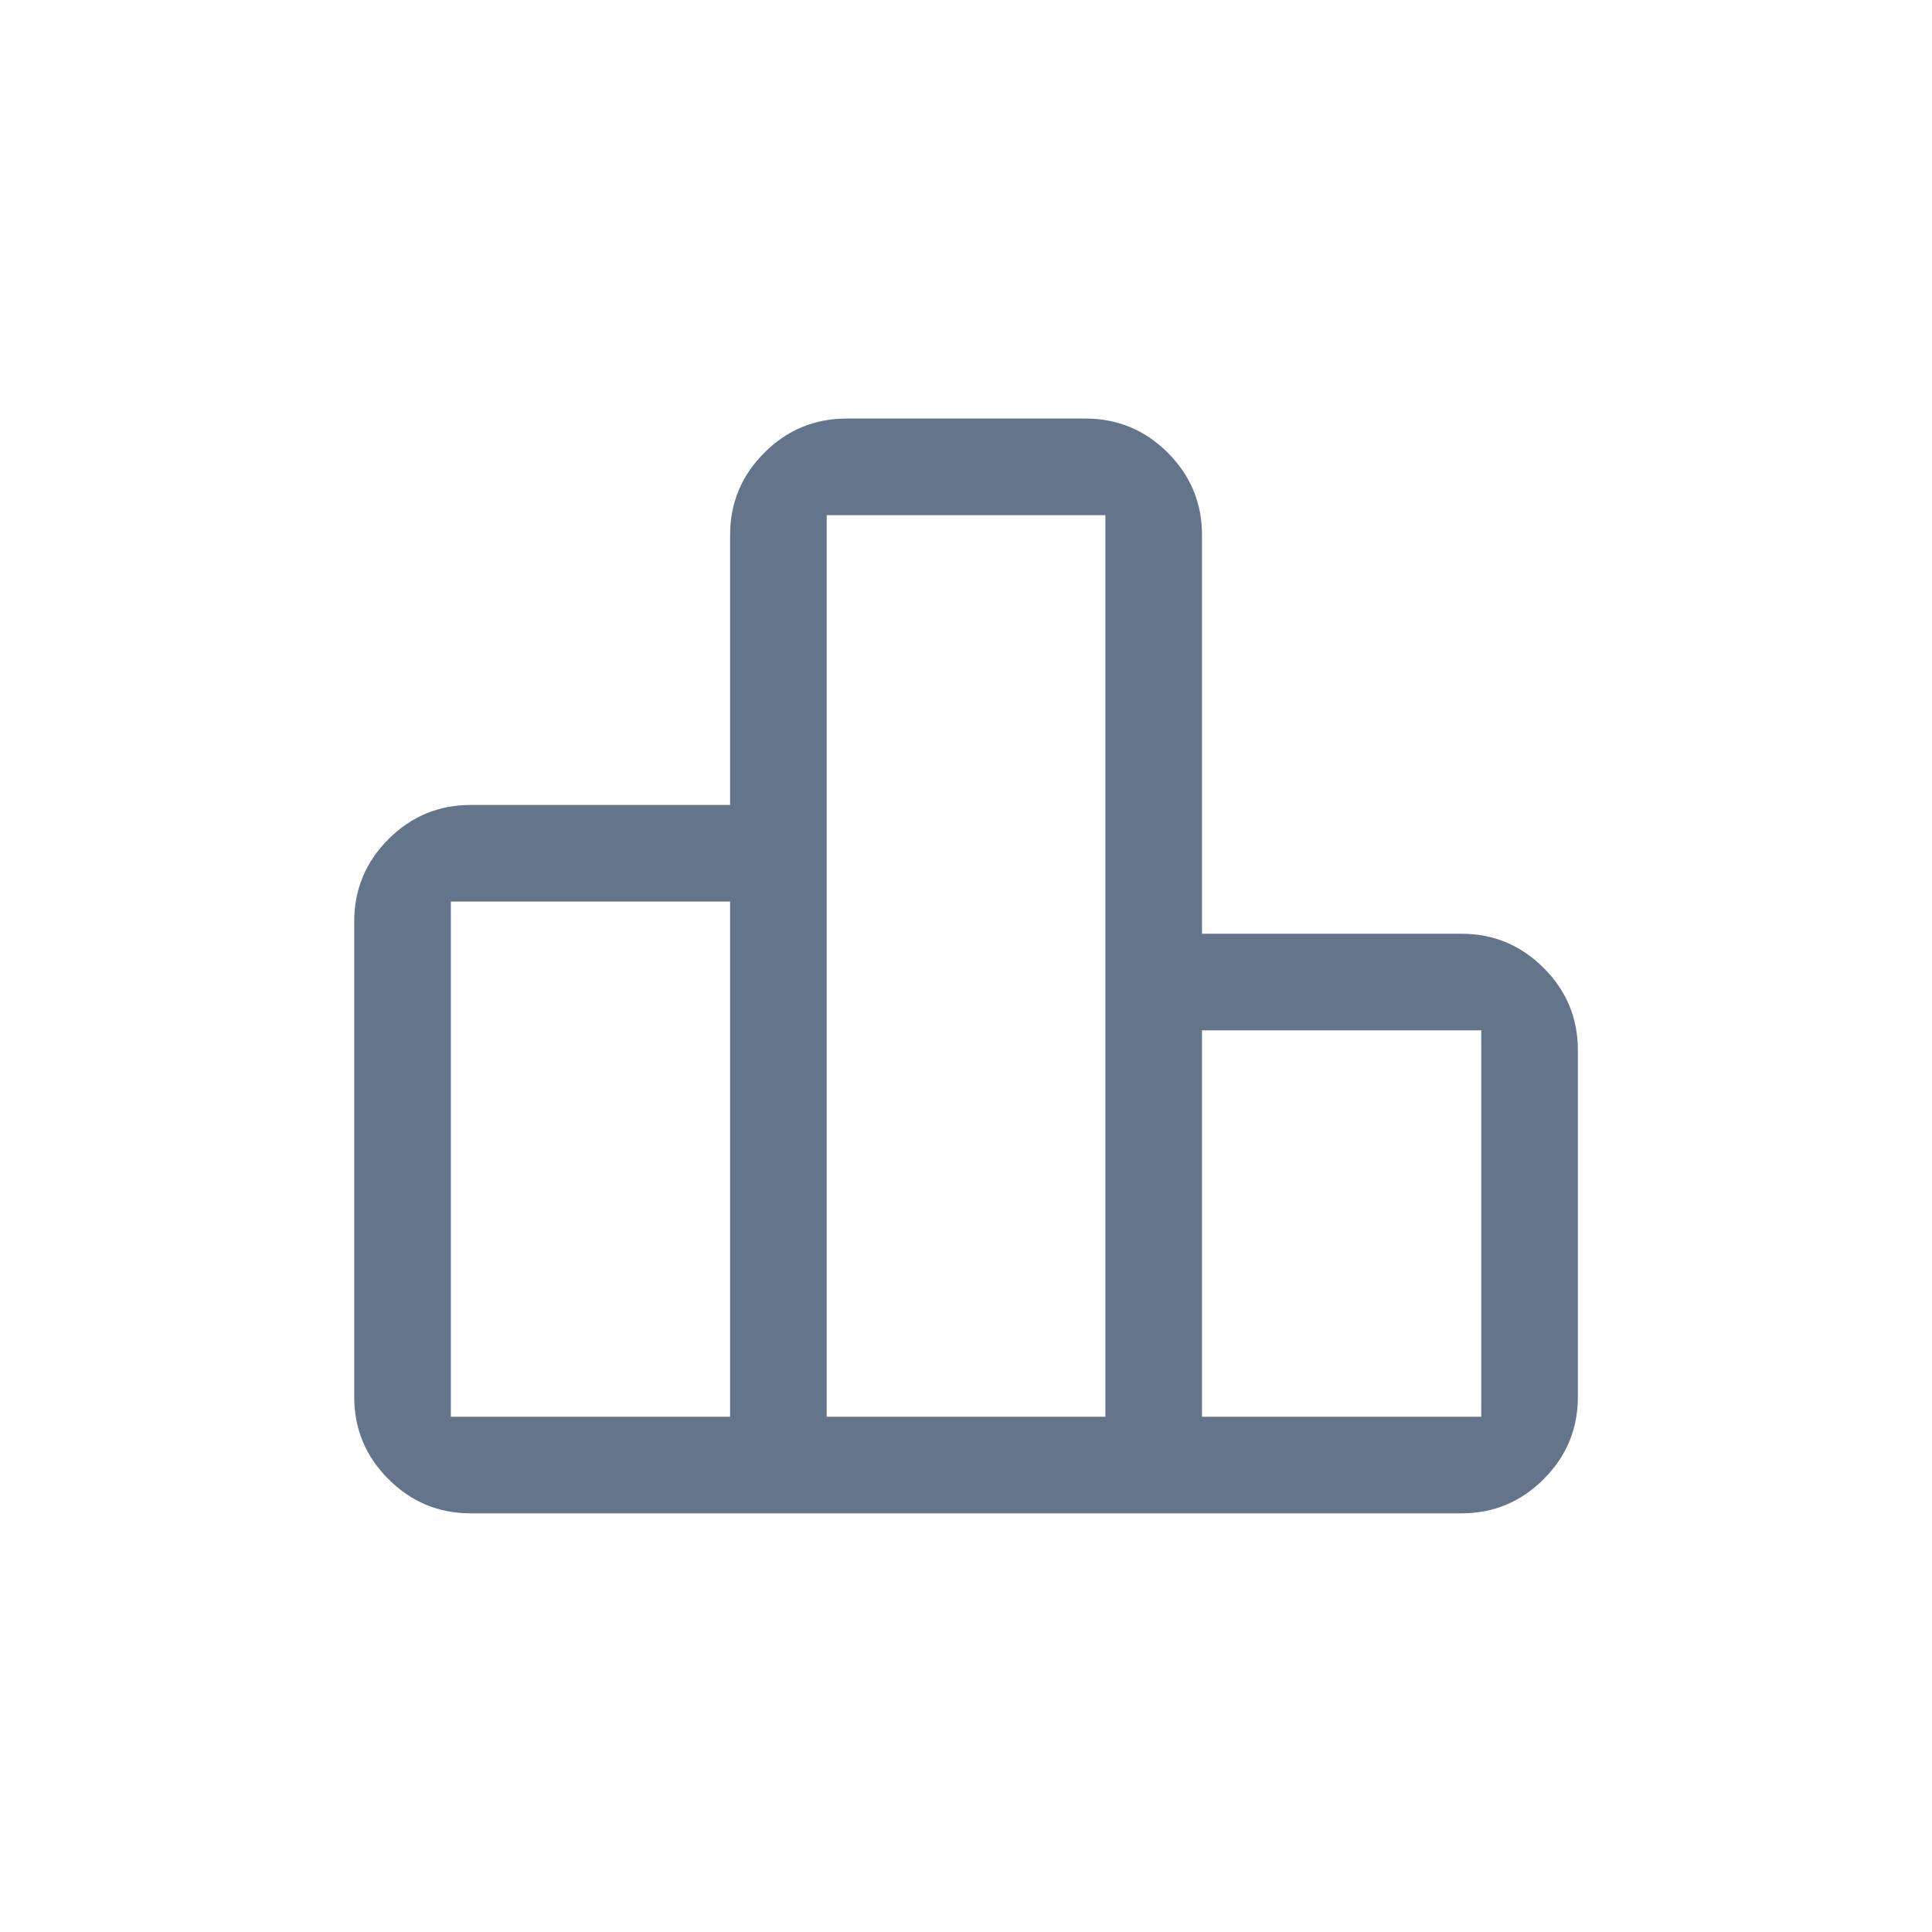 <svg width="20" height="20" viewBox="0 0 20 20" fill="none" xmlns="http://www.w3.org/2000/svg">
<mask id="mask0_6059_71046" style="mask-type:alpha" maskUnits="userSpaceOnUse" x="2" y="2" width="16" height="16">
<rect x="2" y="2" width="16" height="16" fill="#D9D9D9"/>
</mask>
<g mask="url(#mask0_6059_71046)">
<path d="M4.667 14.666H7.558V9.333H4.667V14.666ZM8.558 14.666H11.443V5.333H8.558V14.666ZM12.443 14.666H15.334V10.666H12.443V14.666ZM3.667 14.461V9.538C3.667 9.207 3.785 8.923 4.021 8.687C4.257 8.451 4.541 8.333 4.872 8.333H7.558V5.538C7.558 5.207 7.676 4.923 7.912 4.687C8.148 4.451 8.432 4.333 8.763 4.333H11.238C11.569 4.333 11.853 4.451 12.089 4.687C12.325 4.923 12.443 5.207 12.443 5.538V9.666H15.129C15.46 9.666 15.744 9.784 15.98 10.02C16.216 10.256 16.334 10.54 16.334 10.871V14.461C16.334 14.793 16.216 15.076 15.98 15.312C15.744 15.548 15.46 15.666 15.129 15.666H4.872C4.541 15.666 4.257 15.548 4.021 15.312C3.785 15.076 3.667 14.793 3.667 14.461Z" fill="#64748B"/>
</g>
</svg>
